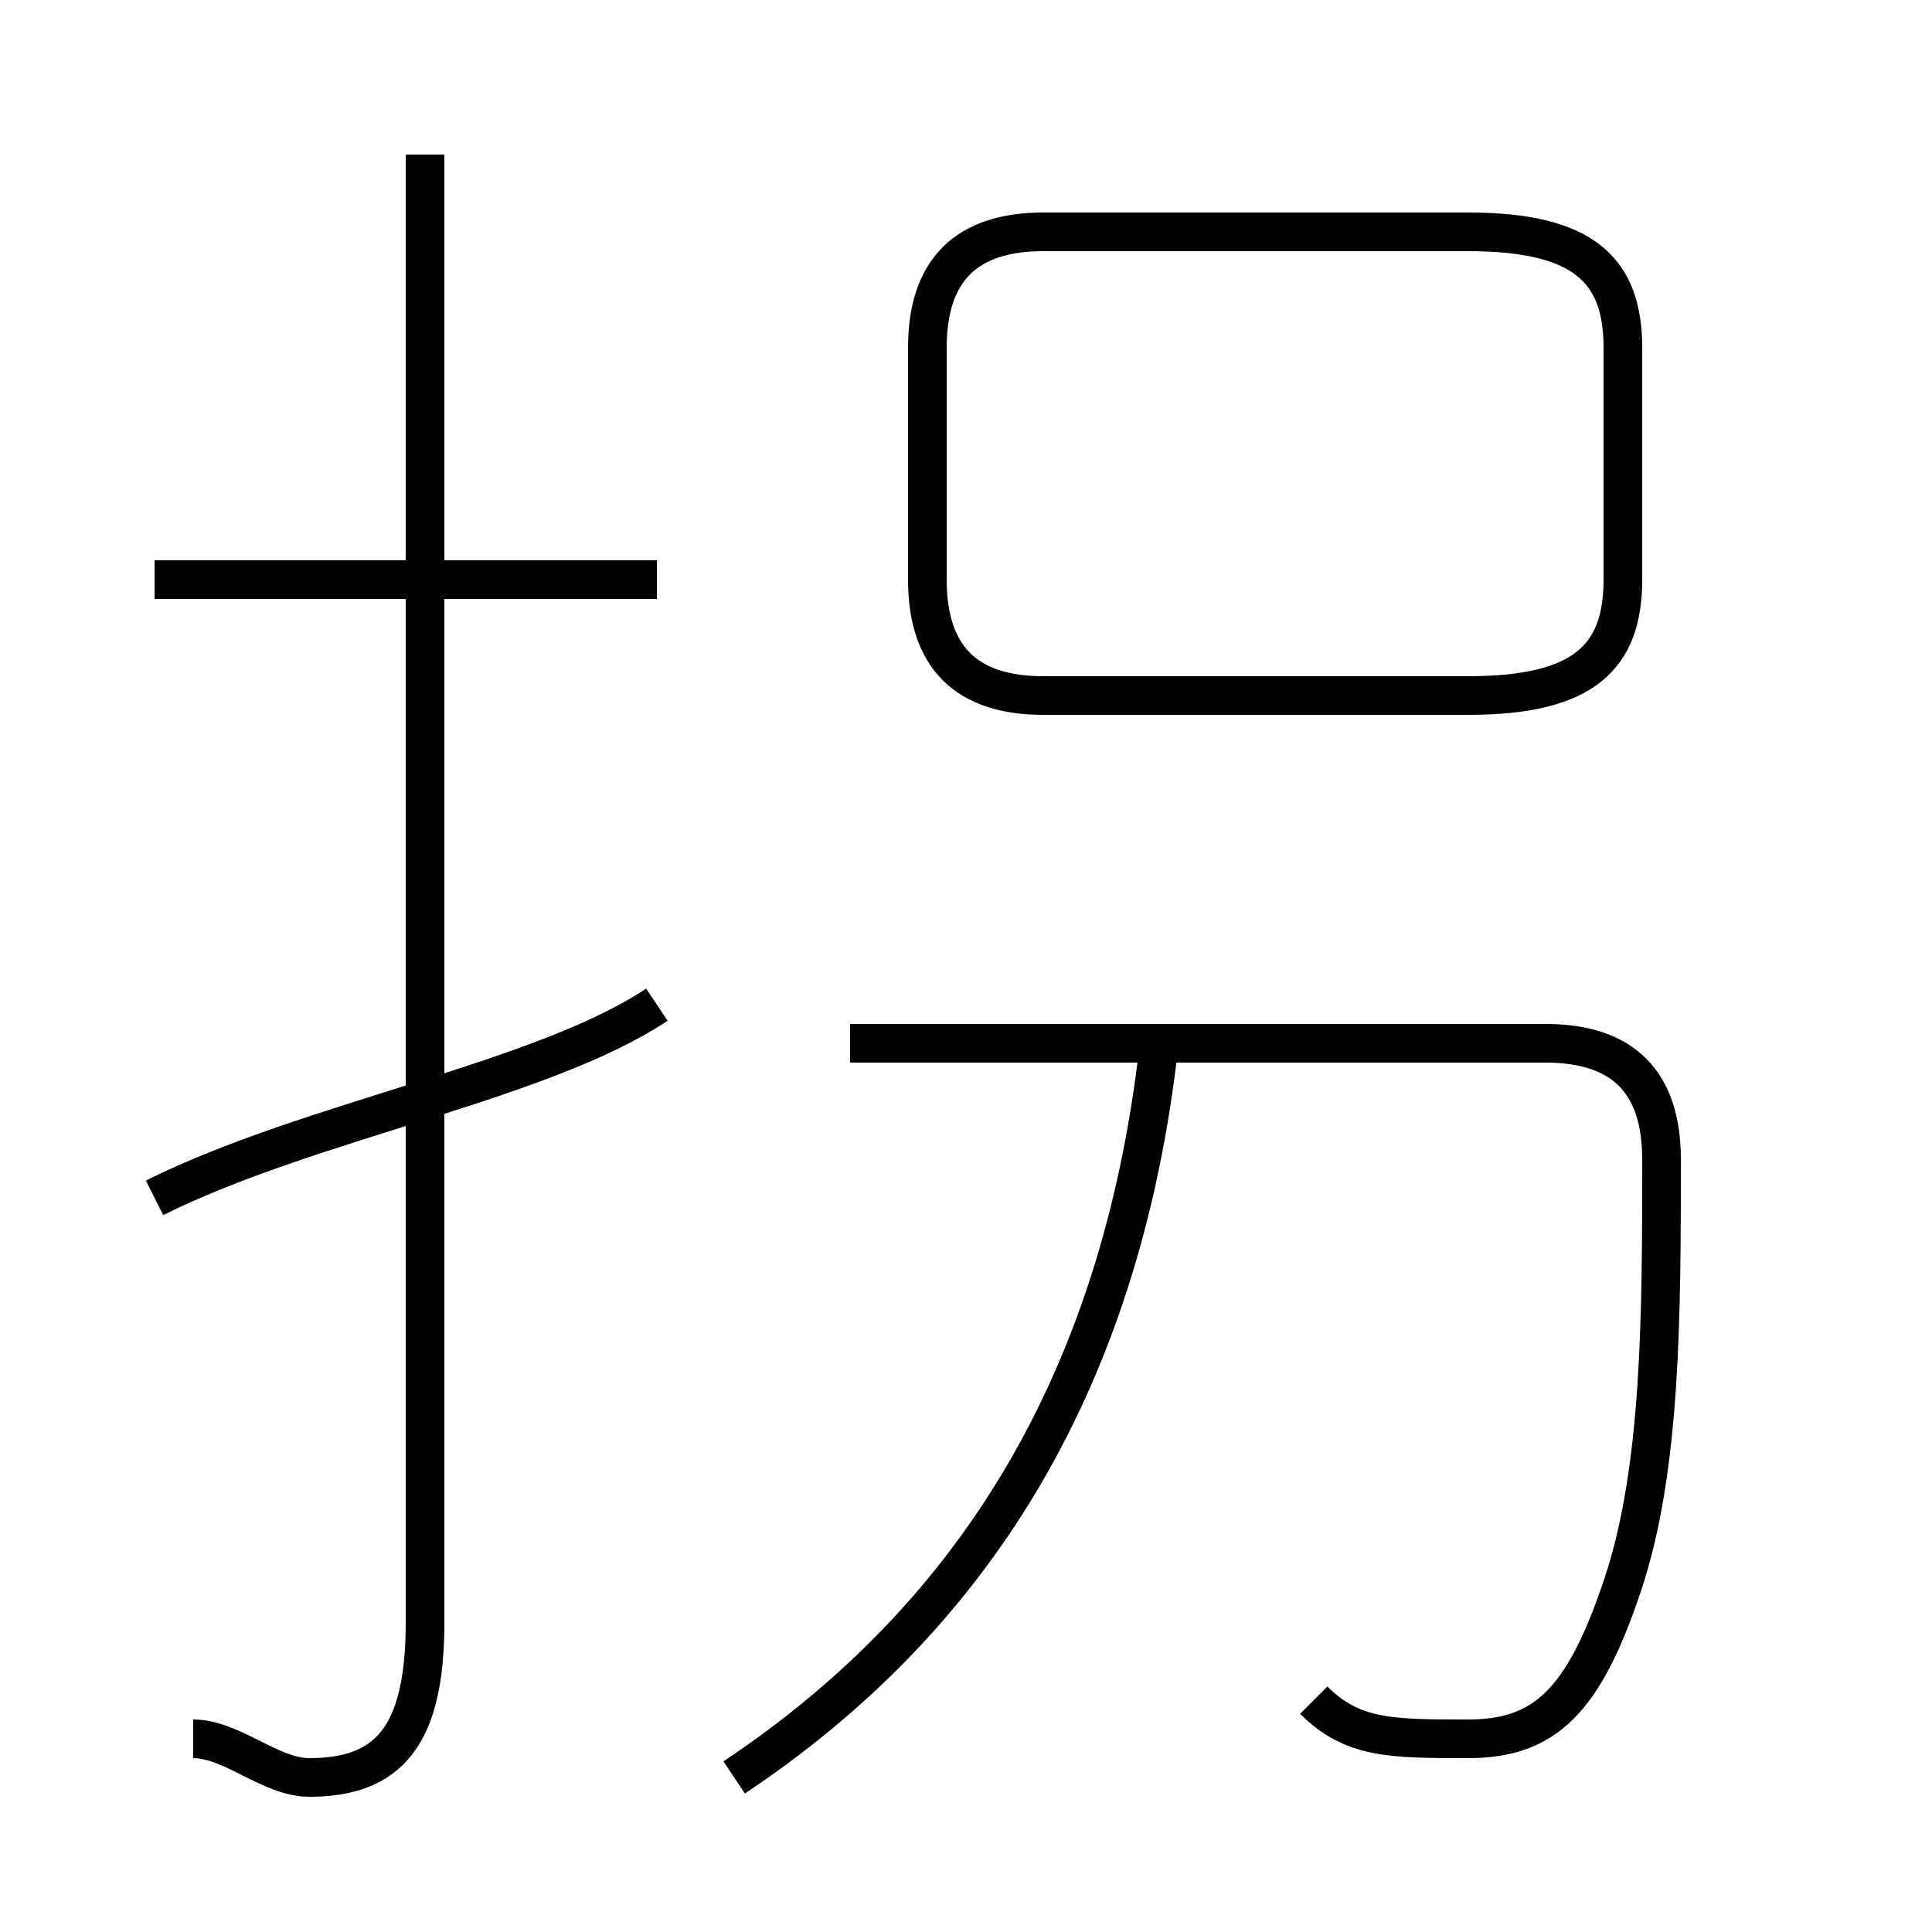 <?xml version='1.0' encoding='utf8'?>
<svg viewBox="0.0 -6.0 50.0 50.0" version="1.1" xmlns="http://www.w3.org/2000/svg">
<rect x="0.0" y="-6.0" width="50.0" height="50.0" fill="#808080" stroke="none"/>
<rect x="-1000" y="-1000" width="2000" height="2000" stroke="white" fill="white"/>
<g style="fill:white;stroke:#000000;  stroke-width:1">
<path d="M 34 0 C 35 1 36 1 38 1 C 40 1 41 0 42 -3 C 43 -6 43 -10 43 -14 C 43 -16 42 -17 40 -17 L 22 -17 M 4 -13 C 8 -15 14 -16 17 -18 M 5 1 C 6 1 7 2 8 2 C 10 2 11 1 11 -2 L 11 -40 M 19 2 C 25 -2 29 -8 30 -17 M 4 -29 L 17 -29 M 27 -26 L 38 -26 C 41 -26 42 -27 42 -29 L 42 -35 C 42 -37 41 -38 38 -38 L 27 -38 C 25 -38 24 -37 24 -35 L 24 -29 C 24 -27 25 -26 27 -26 Z" transform="translate(0.0 38.0)" />
</g>
</svg>